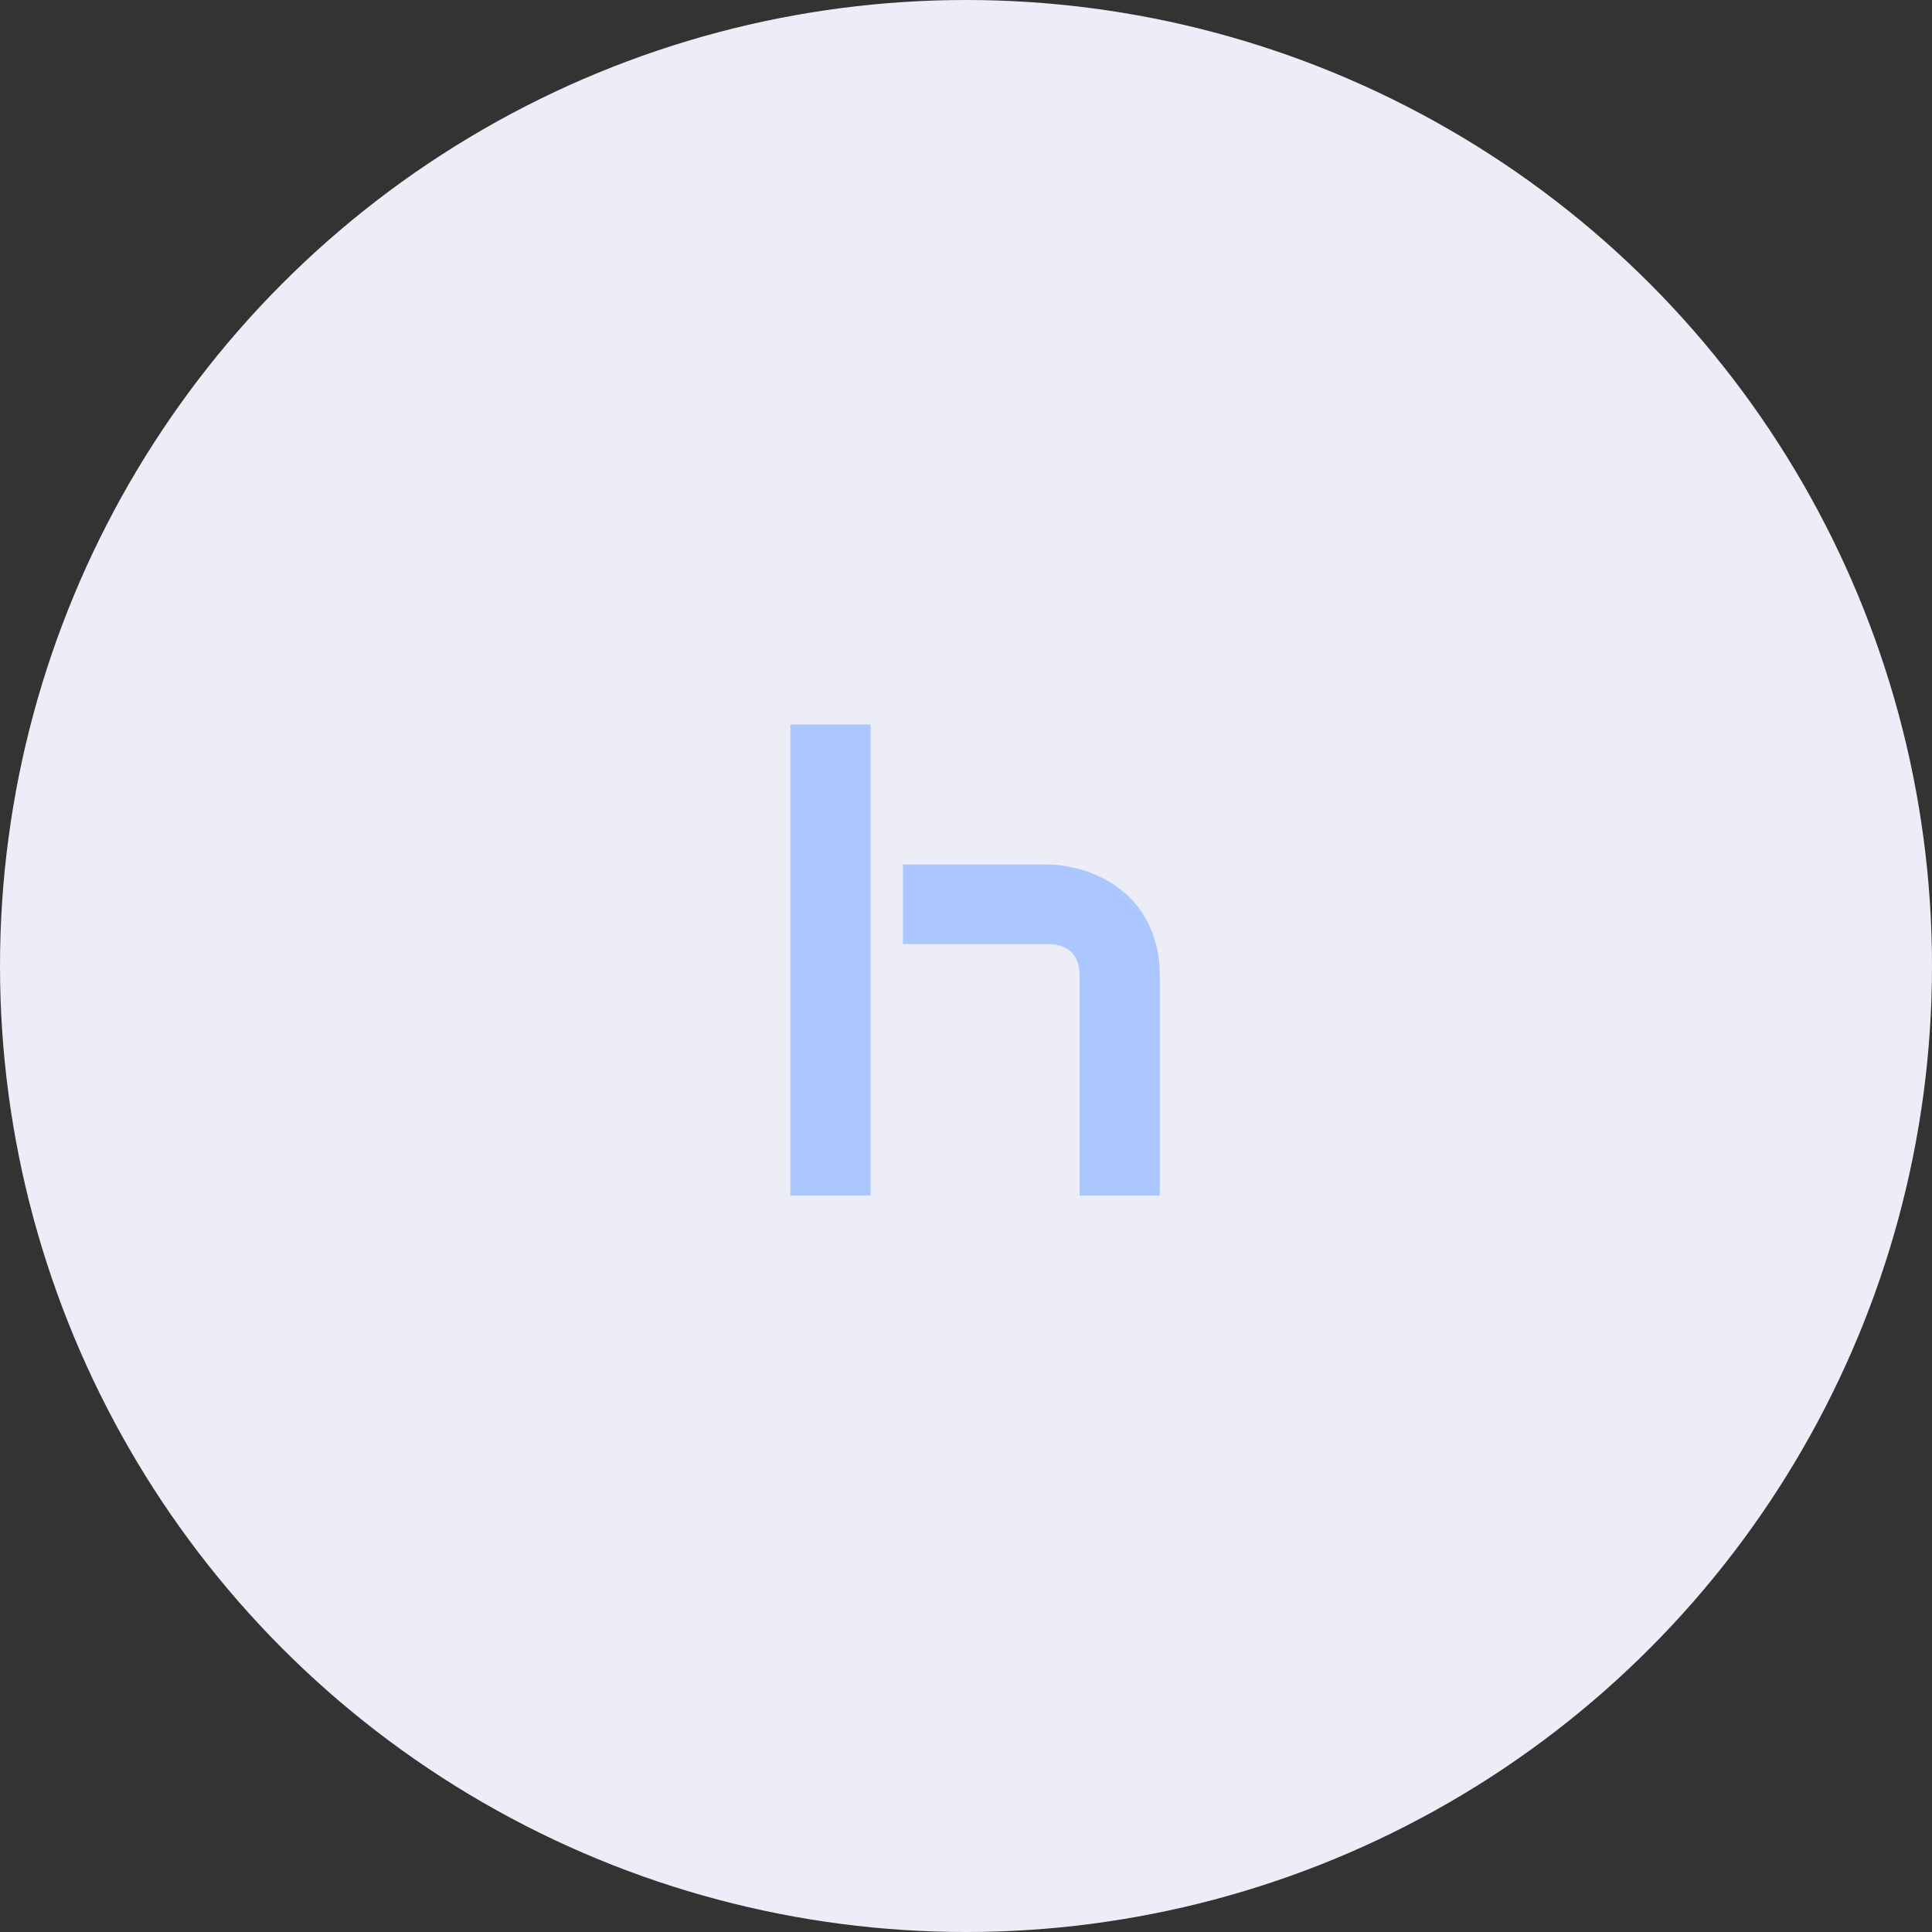 <svg width="88" height="88" viewBox="0 0 88 88" fill="none" xmlns="http://www.w3.org/2000/svg">
<rect x="0" y="0" width="88" height="88" fill="#333333" stroke="none"/>
<circle cx="44" cy="44" r="44" fill="#ECEDF7"/>
<path d="M52.828 54.457H49.175V44.454C49.175 43.98 49.054 43.621 48.81 43.38C48.567 43.129 48.202 43.003 47.715 43.003H41.127V39.376H47.715C48.061 39.376 48.426 39.417 48.81 39.501C49.194 39.576 49.573 39.697 49.948 39.864C50.332 40.031 50.697 40.25 51.044 40.52C51.39 40.78 51.694 41.101 51.957 41.482C52.219 41.854 52.429 42.287 52.589 42.78C52.748 43.273 52.828 43.831 52.828 44.454V54.457ZM39.652 54.457H36V33H39.652V54.457Z" fill="#ACC7FF"/>
</svg>
